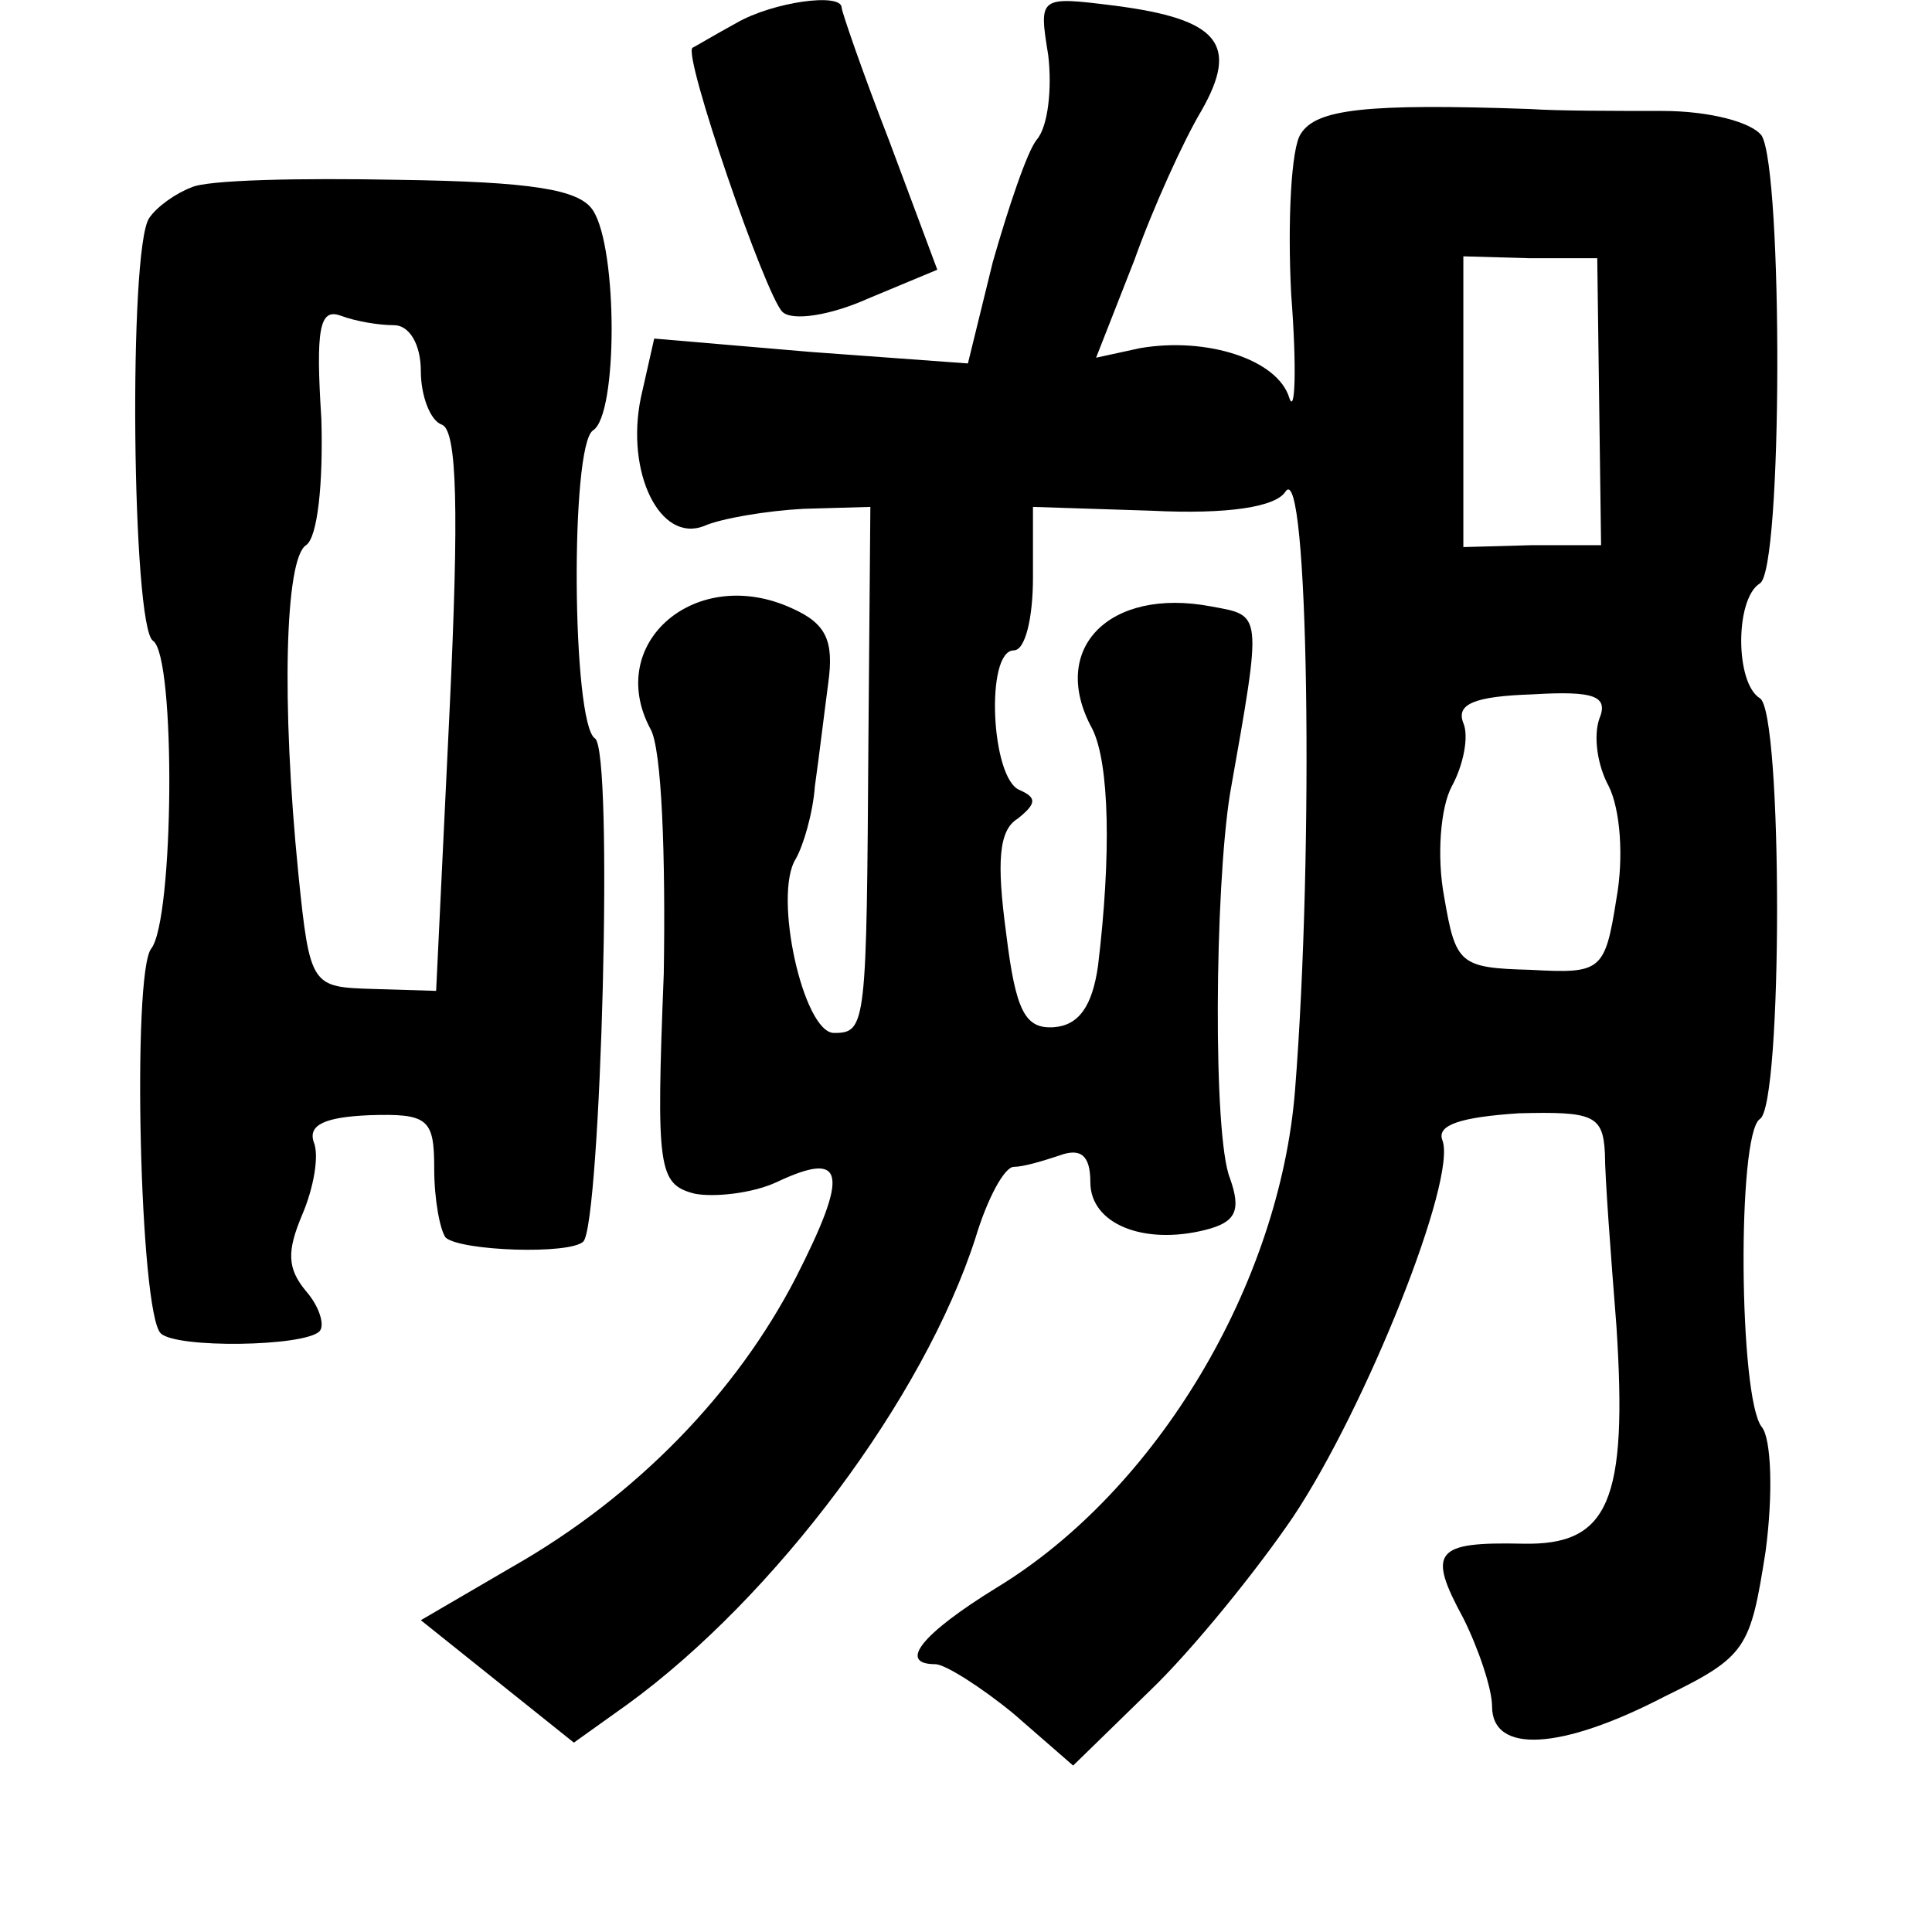 <?xml version="1.0" standalone="no"?>
<!DOCTYPE svg PUBLIC "-//W3C//DTD SVG 20010904//EN"
 "http://www.w3.org/TR/2001/REC-SVG-20010904/DTD/svg10.dtd">
<svg version="1.0" xmlns="http://www.w3.org/2000/svg"
 width="101pt" height="101pt" viewBox="0 0 101 101"
 preserveAspectRatio="xMidYMid meet">
<g transform="translate(0,101) scale(0.1,-0.1)"
fill="#000000" stroke="none">
<path d="M385 998 c-11 -6 -21 -12 -23 -13 -5 -4 38 -129 47 -138 5 -5 25 -2
45 7 l36 15 -25 67 c-14 36 -25 68 -25 70 0 8 -36 3 -55 -8z"/>
<path d="M548 981 c2 -17 0 -37 -6 -44 -5 -6 -15 -36 -23 -64 l-13 -53 -82 6
-82 7 -7 -31 c-8 -39 10 -76 33 -67 9 4 33 8 52 9 l35 1 -1 -120 c-1 -151 -1
-155 -18 -155 -16 0 -32 72 -20 91 4 7 9 24 10 38 2 14 5 39 7 54 3 22 -1 31
-19 39 -50 23 -98 -18 -74 -63 6 -10 8 -67 7 -128 -4 -102 -3 -110 16 -115 10
-2 30 0 43 6 36 17 38 5 10 -50 -31 -60 -83 -114 -148 -151 l-48 -28 40 -32
40 -32 28 20 c77 56 155 160 182 244 6 20 15 37 20 37 5 0 15 3 24 6 11 4 16
0 16 -14 0 -22 28 -33 60 -25 16 4 19 10 13 27 -9 22 -8 151 0 201 17 96 17
93 -10 98 -53 10 -85 -22 -62 -64 9 -18 10 -66 3 -124 -3 -21 -10 -31 -23 -32
-15 -1 -20 8 -25 49 -5 37 -4 54 6 60 10 8 10 11 1 15 -15 6 -18 73 -3 73 6 0
10 17 10 38 l0 37 62 -2 c40 -2 65 2 70 10 12 18 15 -187 5 -313 -8 -101 -72
-209 -156 -260 -39 -24 -52 -40 -32 -40 5 0 24 -12 41 -26 l31 -27 40 39 c22
21 56 63 75 91 38 57 86 177 78 197 -3 8 10 12 40 14 39 1 44 -1 45 -21 0 -12
3 -52 6 -90 6 -92 -4 -115 -49 -114 -46 1 -50 -4 -31 -39 8 -16 15 -37 15 -46
0 -25 36 -23 90 5 43 21 45 25 53 76 4 30 3 59 -2 65 -12 15 -13 153 -1 161
12 7 12 213 0 220 -13 8 -13 52 0 60 12 7 12 215 1 234 -5 7 -27 13 -52 13
-24 0 -55 0 -69 1 -86 3 -112 0 -120 -13 -5 -7 -7 -46 -5 -84 3 -39 2 -63 -1
-54 -6 20 -43 32 -78 26 l-23 -5 20 51 c10 28 26 63 35 78 20 35 9 48 -45 55
-40 5 -40 5 -35 -26z m288 -181 l1 -75 -36 0 -36 -1 0 76 0 76 35 -1 35 0 1
-75z m0 -166 c-3 -9 -1 -24 5 -35 6 -12 8 -37 4 -59 -6 -38 -8 -39 -45 -37
-37 1 -39 3 -45 38 -4 21 -2 47 4 58 6 11 9 26 6 33 -4 10 6 14 36 15 33 2 40
-1 35 -13z"/>
<path d="M100 912 c-8 -3 -18 -10 -22 -16 -11 -16 -9 -214 2 -221 12 -8 11
-146 -1 -161 -10 -13 -6 -190 5 -201 8 -8 75 -7 83 1 3 3 0 13 -7 21 -10 12
-10 21 -2 40 6 14 9 31 6 38 -3 9 6 13 29 14 31 1 34 -2 34 -28 0 -16 3 -32 6
-36 8 -7 65 -9 72 -2 9 10 16 257 6 263 -12 8 -13 153 -1 161 13 8 13 95 0
115 -7 11 -32 15 -102 16 -51 1 -100 0 -108 -4z m106 -72 c8 0 14 -10 14 -24
0 -13 5 -26 11 -28 8 -3 9 -45 4 -150 l-7 -146 -33 1 c-32 1 -33 1 -39 60 -9
90 -7 165 4 172 6 4 9 32 8 66 -3 47 -1 58 10 54 8 -3 20 -5 28 -5z"/>
</g>
</svg>
